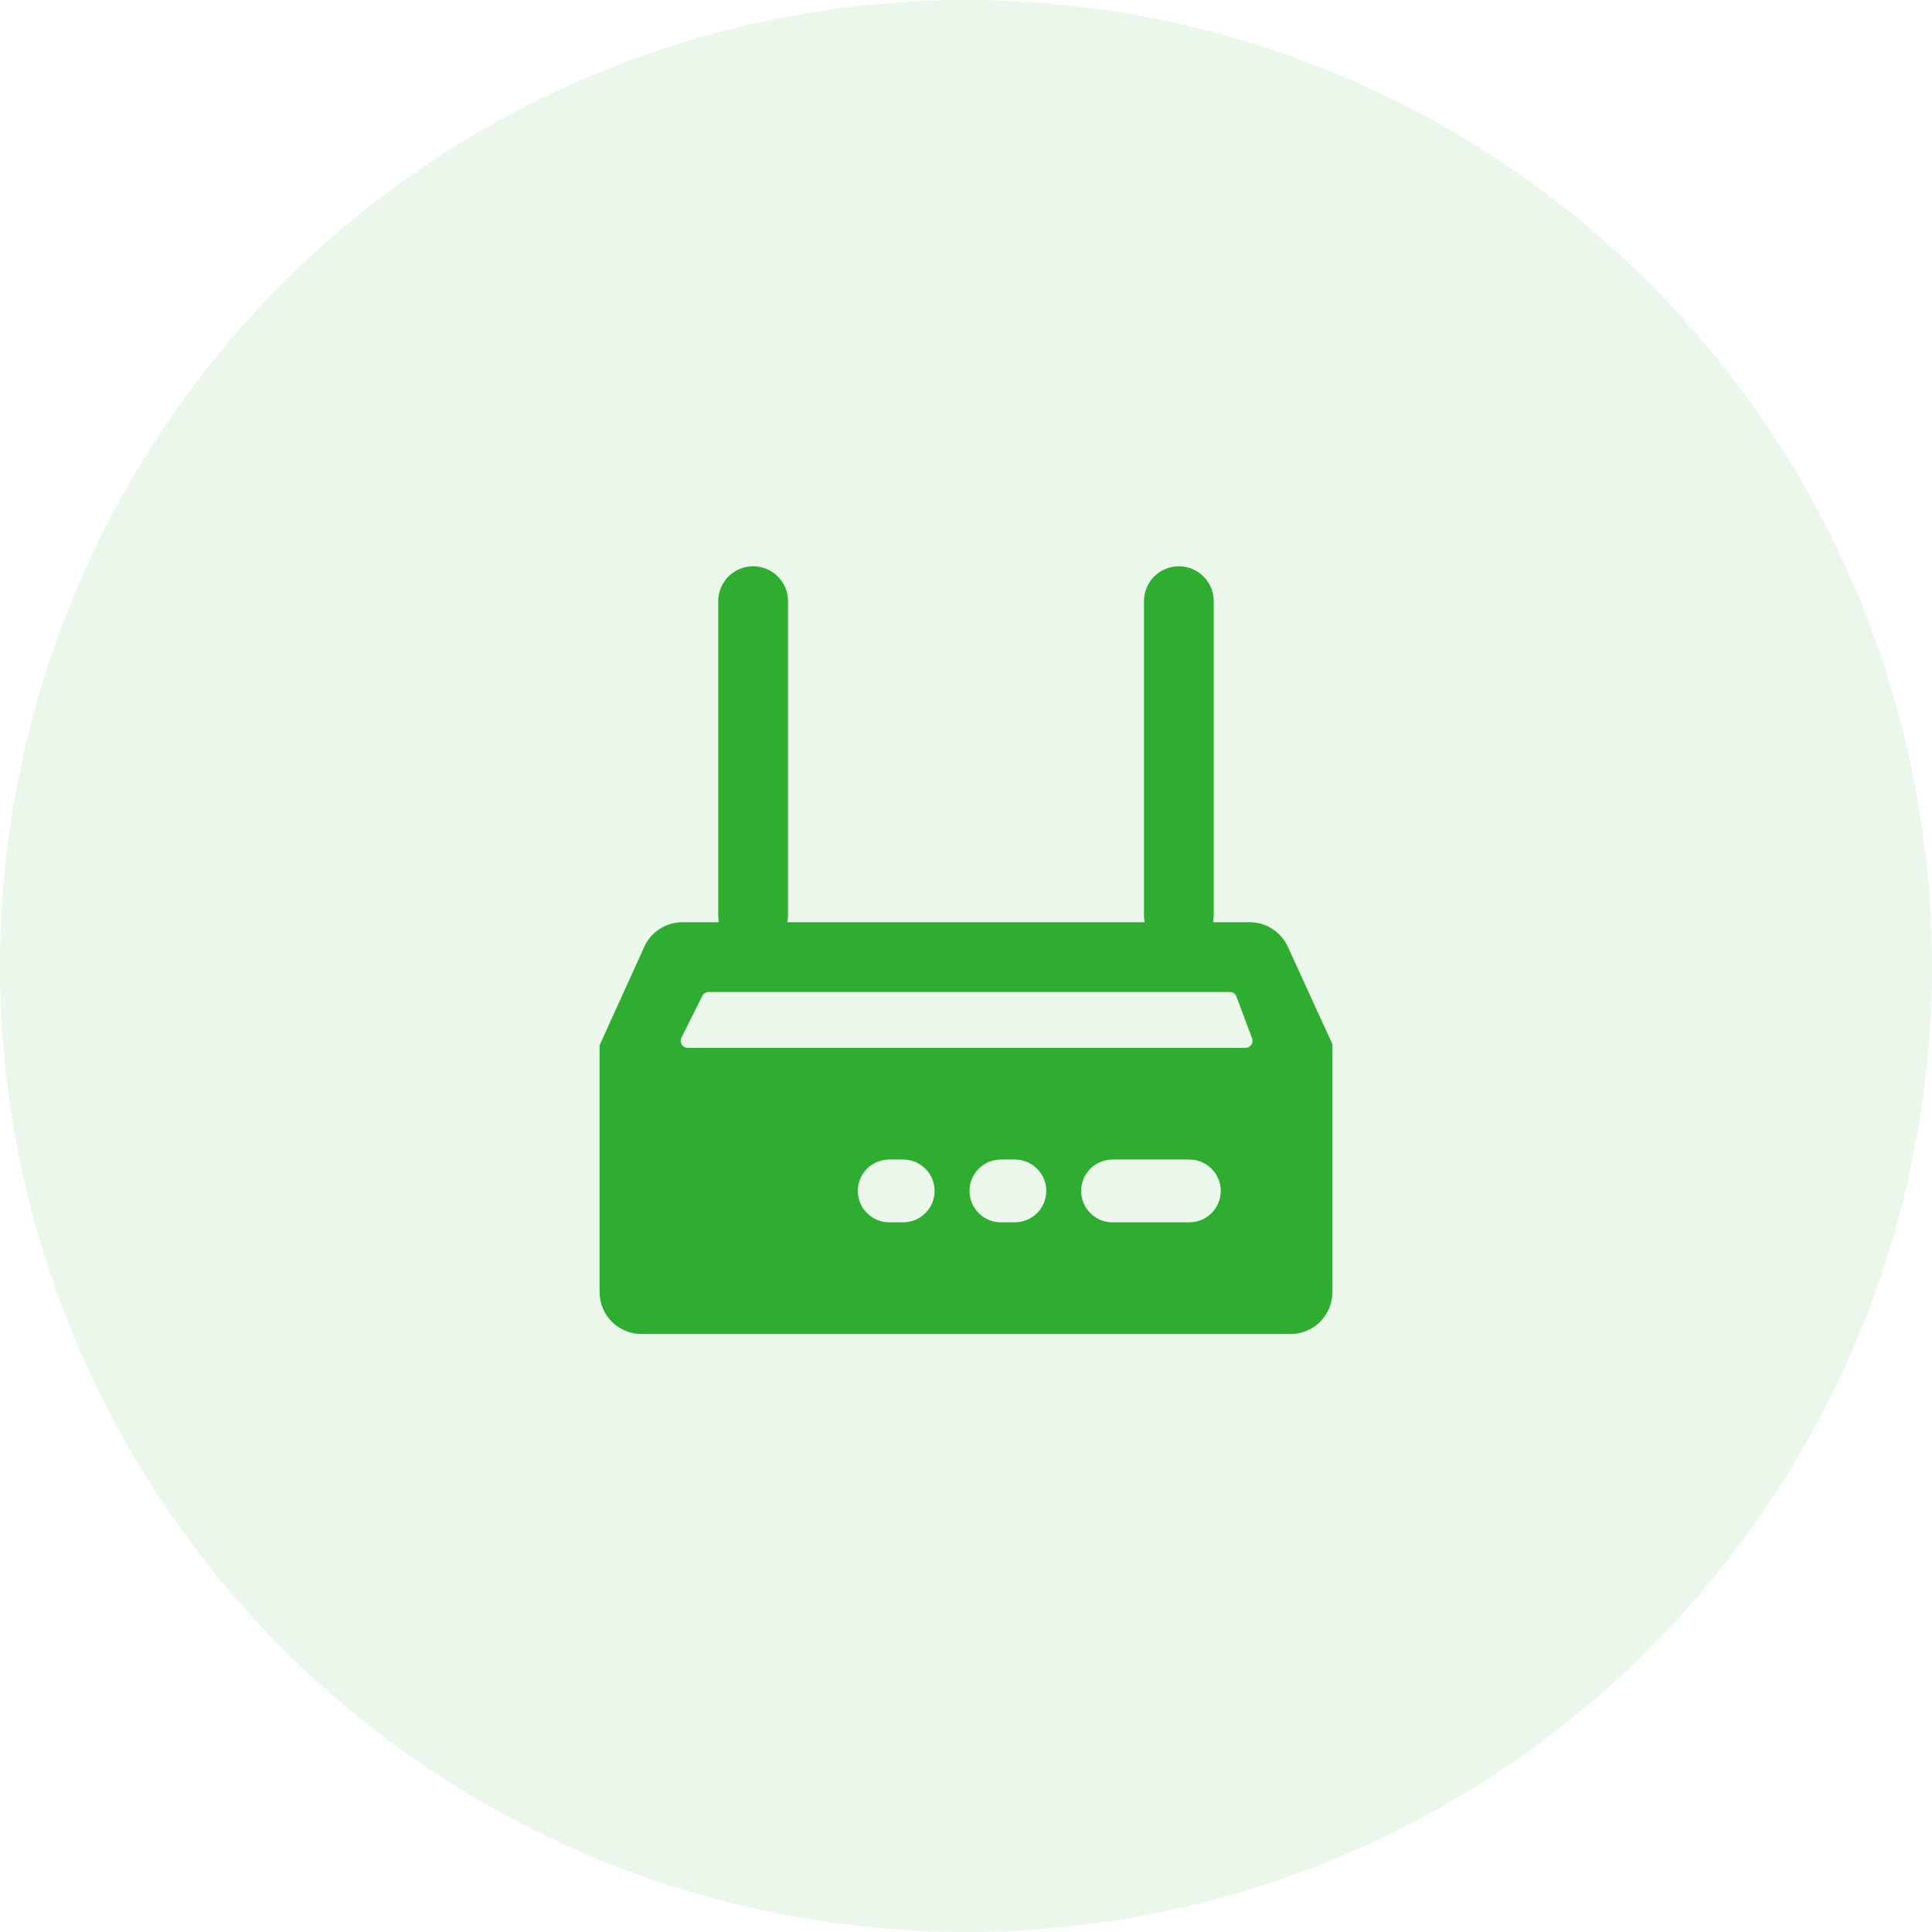 <?xml version="1.0" encoding="UTF-8"?>
<svg width="58px" height="58px" viewBox="0 0 58 58" version="1.1"
    xmlns="http://www.w3.org/2000/svg"
    xmlns:xlink="http://www.w3.org/1999/xlink">
    <title>待评价</title>
    <g id="页面-1" stroke="none" stroke-width="0" fill="none" fill-rule="evenodd">
        <g id="首页" transform="translate(-384, -113)">
            <g id="Group-16" transform="translate(340, 88)">
                <g id="待评价" transform="translate(44, 25)">
                    <circle id="椭圆形" fill-opacity="0.1" fill="#2EAD31" cx="29" cy="29" r="29"></circle>
                    <g id="网关" transform="translate(12, 12)" fill-rule="nonzero">
                        <rect id="矩形" fill="#000000" opacity="0" x="0" y="0" width="34" height="34"></rect>
                        <path d="M24.417,15.686 L25.517,15.686 C26.008,15.686 26.455,15.972 26.66,16.419 L28,19.346 L28,26.79 C28,27.485 27.437,28.048 26.743,28.048 L7.257,28.048 C6.563,28.048 6,27.485 6,26.79 L6,19.381 L7.342,16.423 C7.545,15.974 7.993,15.686 8.486,15.686 L9.583,15.686 C9.569,15.617 9.562,15.547 9.562,15.476 L9.562,6.048 C9.562,5.469 10.031,5 10.61,5 C11.188,5 11.657,5.469 11.657,6.048 L11.657,15.476 C11.657,15.548 11.65,15.618 11.636,15.686 L22.364,15.686 C22.35,15.617 22.343,15.547 22.343,15.476 L22.343,6.048 C22.343,5.469 22.812,5 23.39,5 C23.969,5 24.438,5.469 24.438,6.048 L24.438,15.476 C24.438,15.548 24.431,15.618 24.417,15.686 L24.417,15.686 Z M9.272,17.781 C9.193,17.781 9.12,17.826 9.085,17.897 L8.456,19.154 C8.424,19.219 8.427,19.296 8.466,19.358 C8.504,19.419 8.571,19.457 8.644,19.457 L25.393,19.457 C25.462,19.457 25.526,19.423 25.565,19.367 C25.604,19.31 25.613,19.238 25.589,19.174 L25.118,17.917 C25.087,17.835 25.009,17.781 24.921,17.781 L9.272,17.781 L9.272,17.781 Z M21.4,22.81 C20.879,22.81 20.457,23.232 20.457,23.752 C20.457,24.273 20.879,24.695 21.4,24.695 L23.705,24.695 C24.225,24.695 24.648,24.273 24.648,23.752 C24.648,23.232 24.225,22.81 23.705,22.81 L21.4,22.81 L21.4,22.81 Z M18.048,22.81 C17.527,22.81 17.105,23.232 17.105,23.752 C17.105,24.273 17.527,24.695 18.048,24.695 L18.467,24.695 C18.987,24.695 19.41,24.273 19.41,23.752 C19.41,23.232 18.987,22.81 18.467,22.81 L18.048,22.81 L18.048,22.81 Z M14.695,22.81 C14.175,22.81 13.752,23.232 13.752,23.752 C13.752,24.273 14.175,24.695 14.695,24.695 L15.114,24.695 C15.635,24.695 16.057,24.273 16.057,23.752 C16.057,23.232 15.635,22.81 15.114,22.81 L14.695,22.81 L14.695,22.81 Z" id="形状" fill="#2EAD31"></path>
                    </g>
                </g>
            </g>
        </g>
    </g>
</svg>